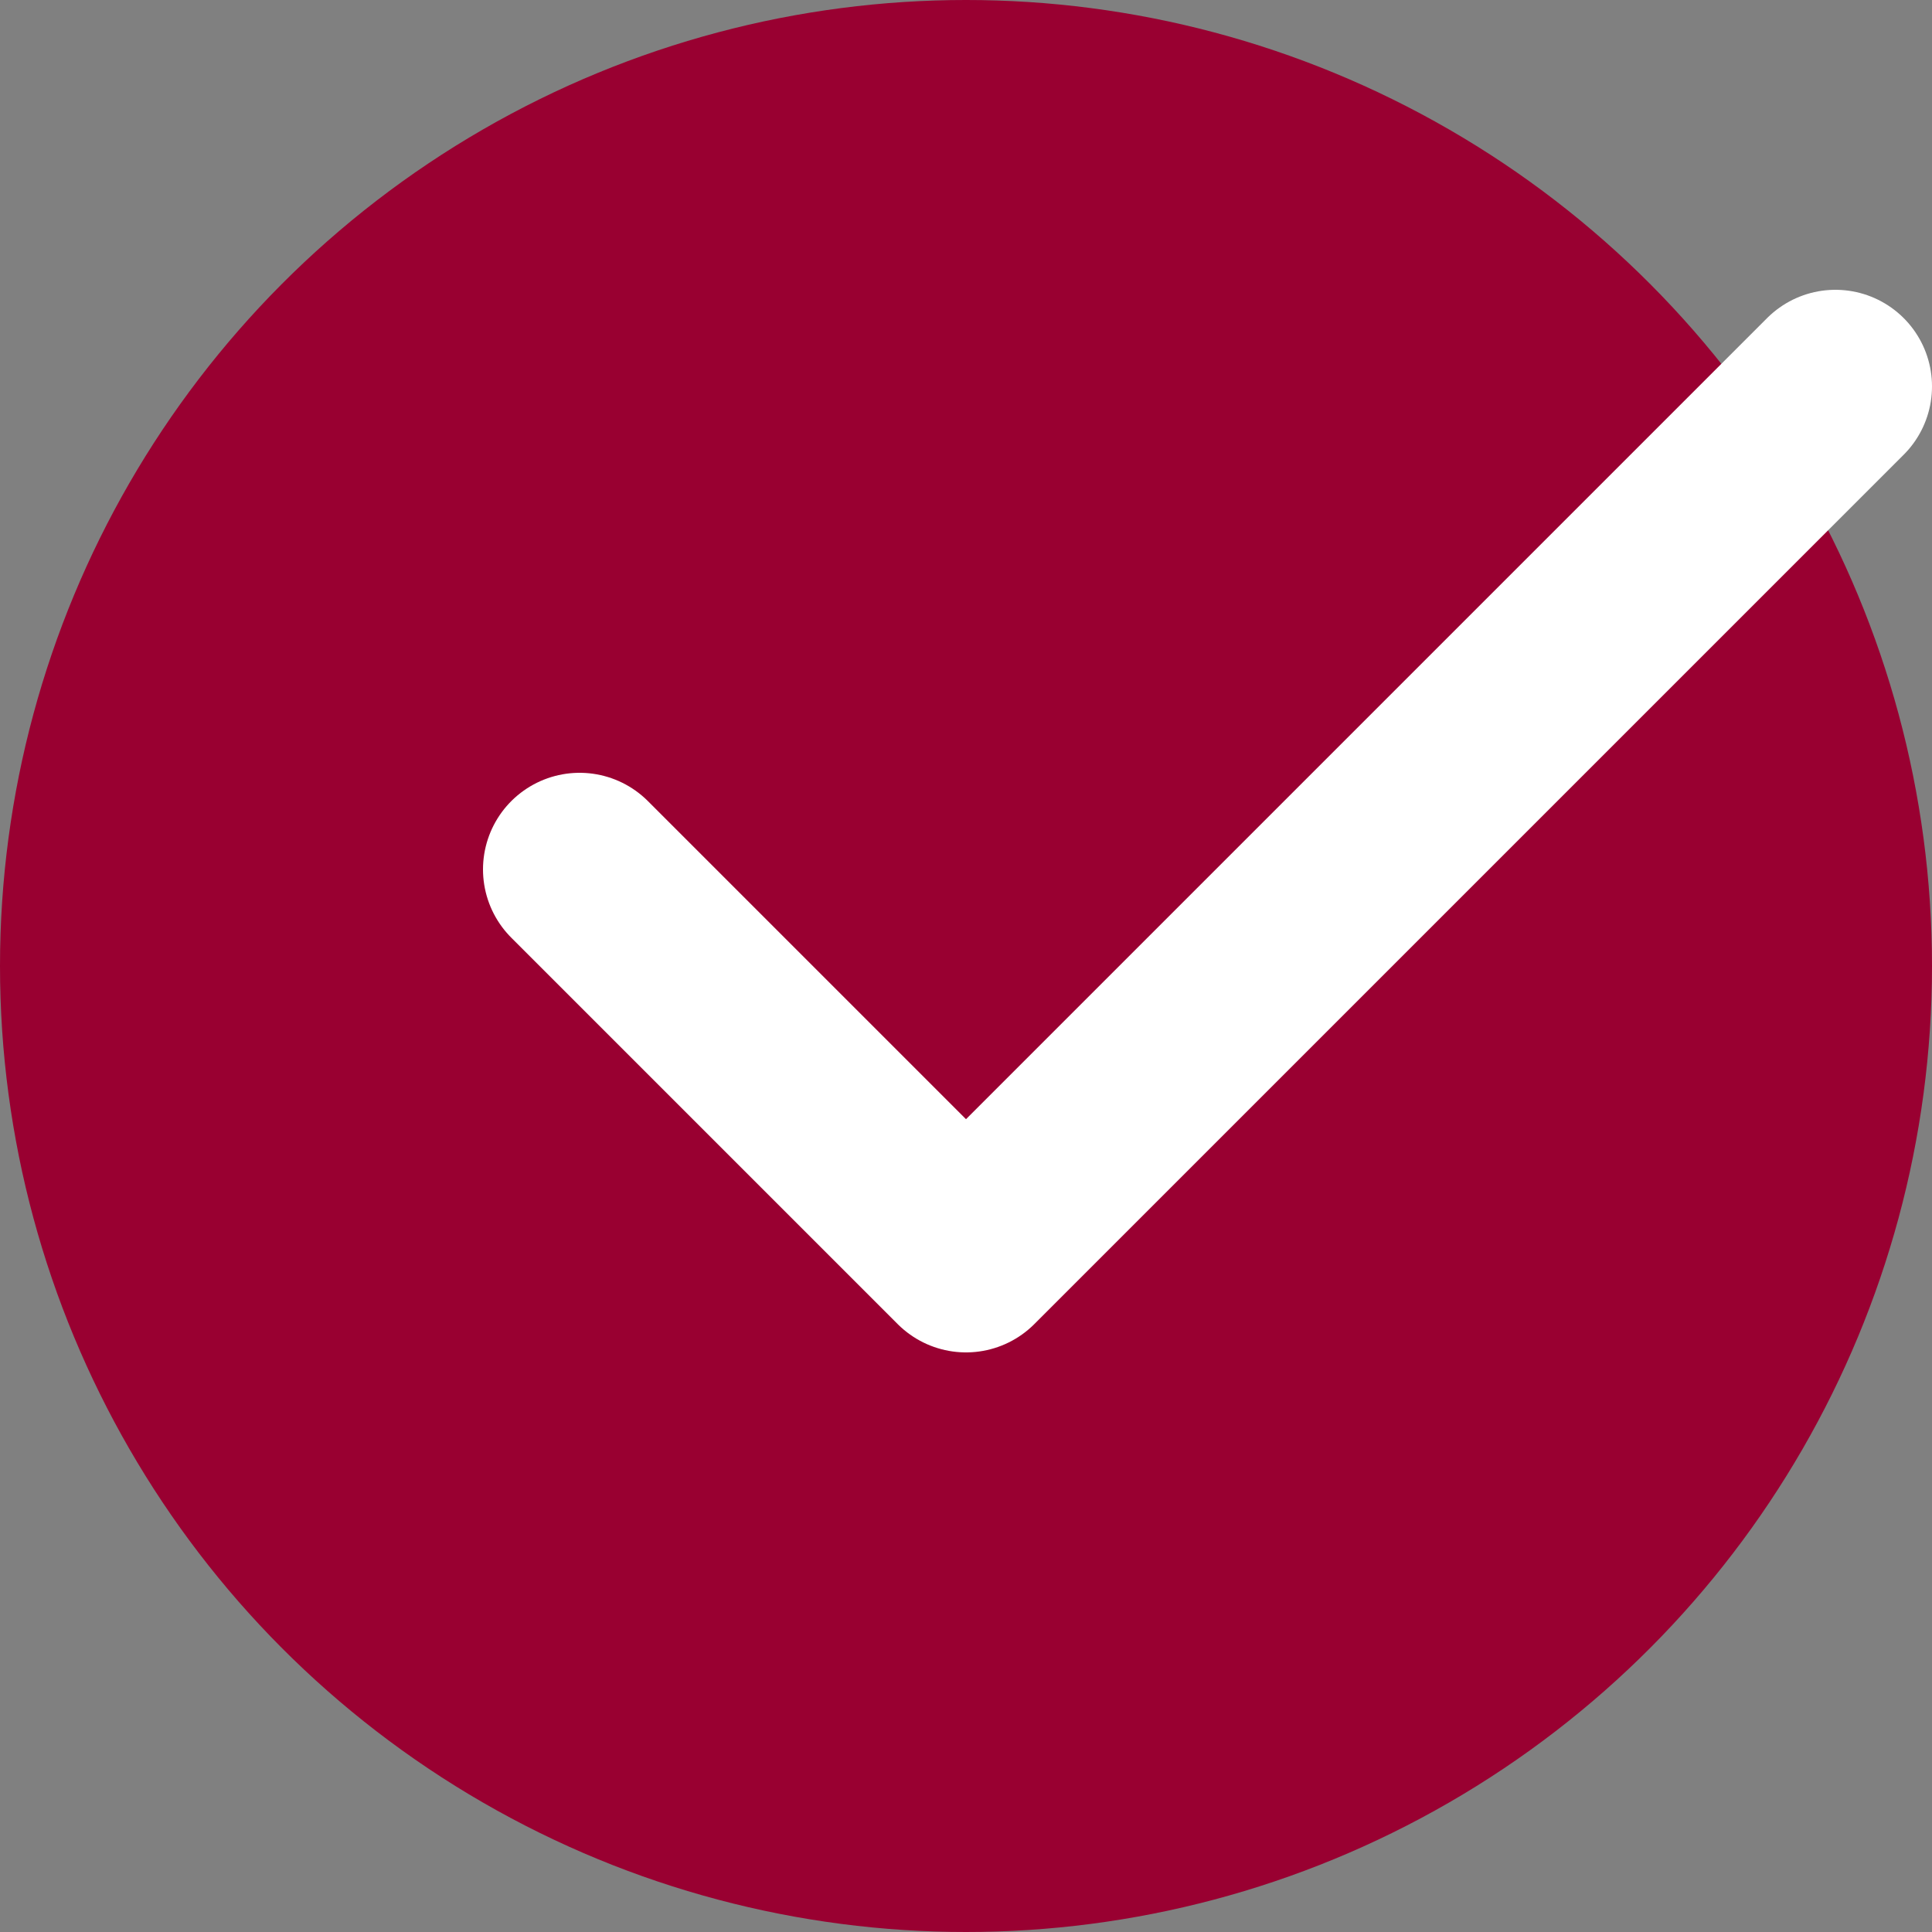 <svg width="20" height="20" viewBox="0 0 20 20" fill="none" xmlns="http://www.w3.org/2000/svg">
<rect x="0" y="0" width="20" height="20" fill="#808080" stroke="none"/>
<circle cx="10" cy="10" r="10" fill="#990031"/>
<path d="M6 9L10 13L19 4" stroke="white" stroke-width="2" stroke-linecap="round" stroke-linejoin="round"/>
</svg>
